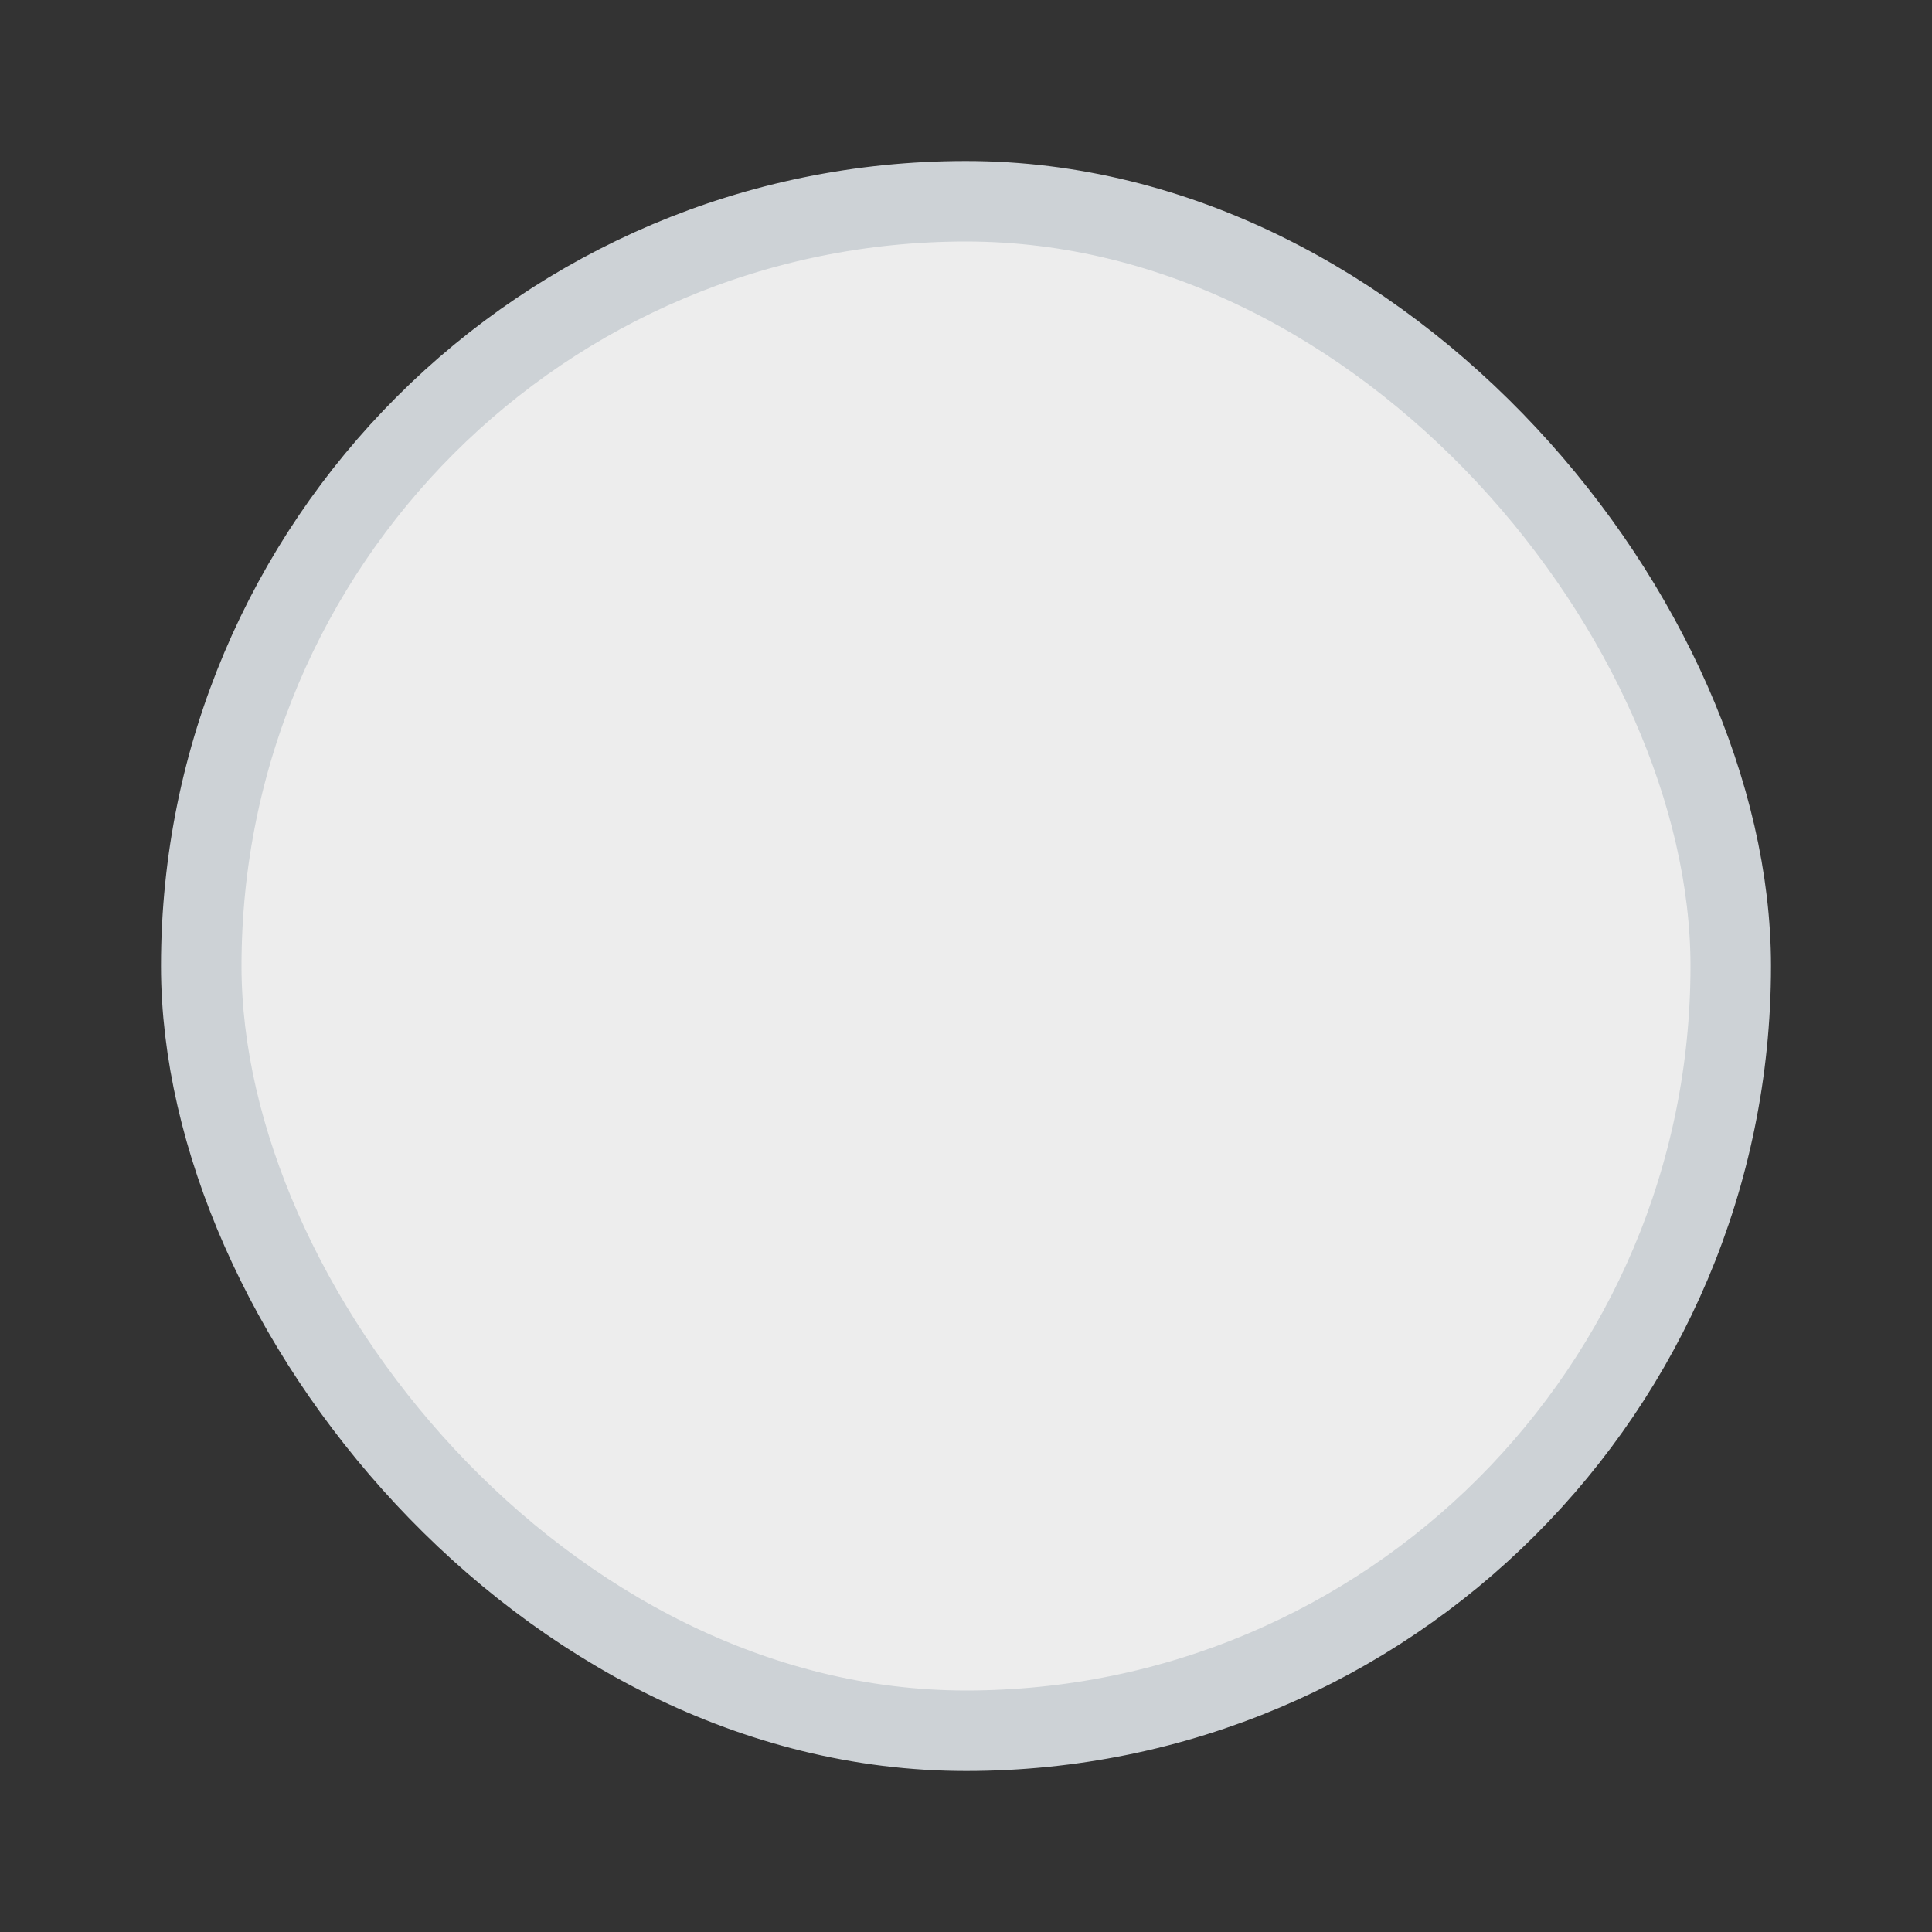 <svg xmlns="http://www.w3.org/2000/svg" width="24" height="24" viewBox="0 0 24 24">
    <rect x="0" y="0" width="24" height="24" fill="#333333" stroke="none"/>
    <g fill="none" fill-rule="evenodd">
        <g>
            <g>
                <g>
                    <g transform="translate(-969, -315) translate(896, 303) translate(73, 12)">
                        <rect width="19" height="19" x="2.5" y="2.5" fill="#EDEDED" stroke="#CDD2D6" rx="9.5"/>
                    </g>
                </g>
            </g>
        </g>
    </g>
</svg>
